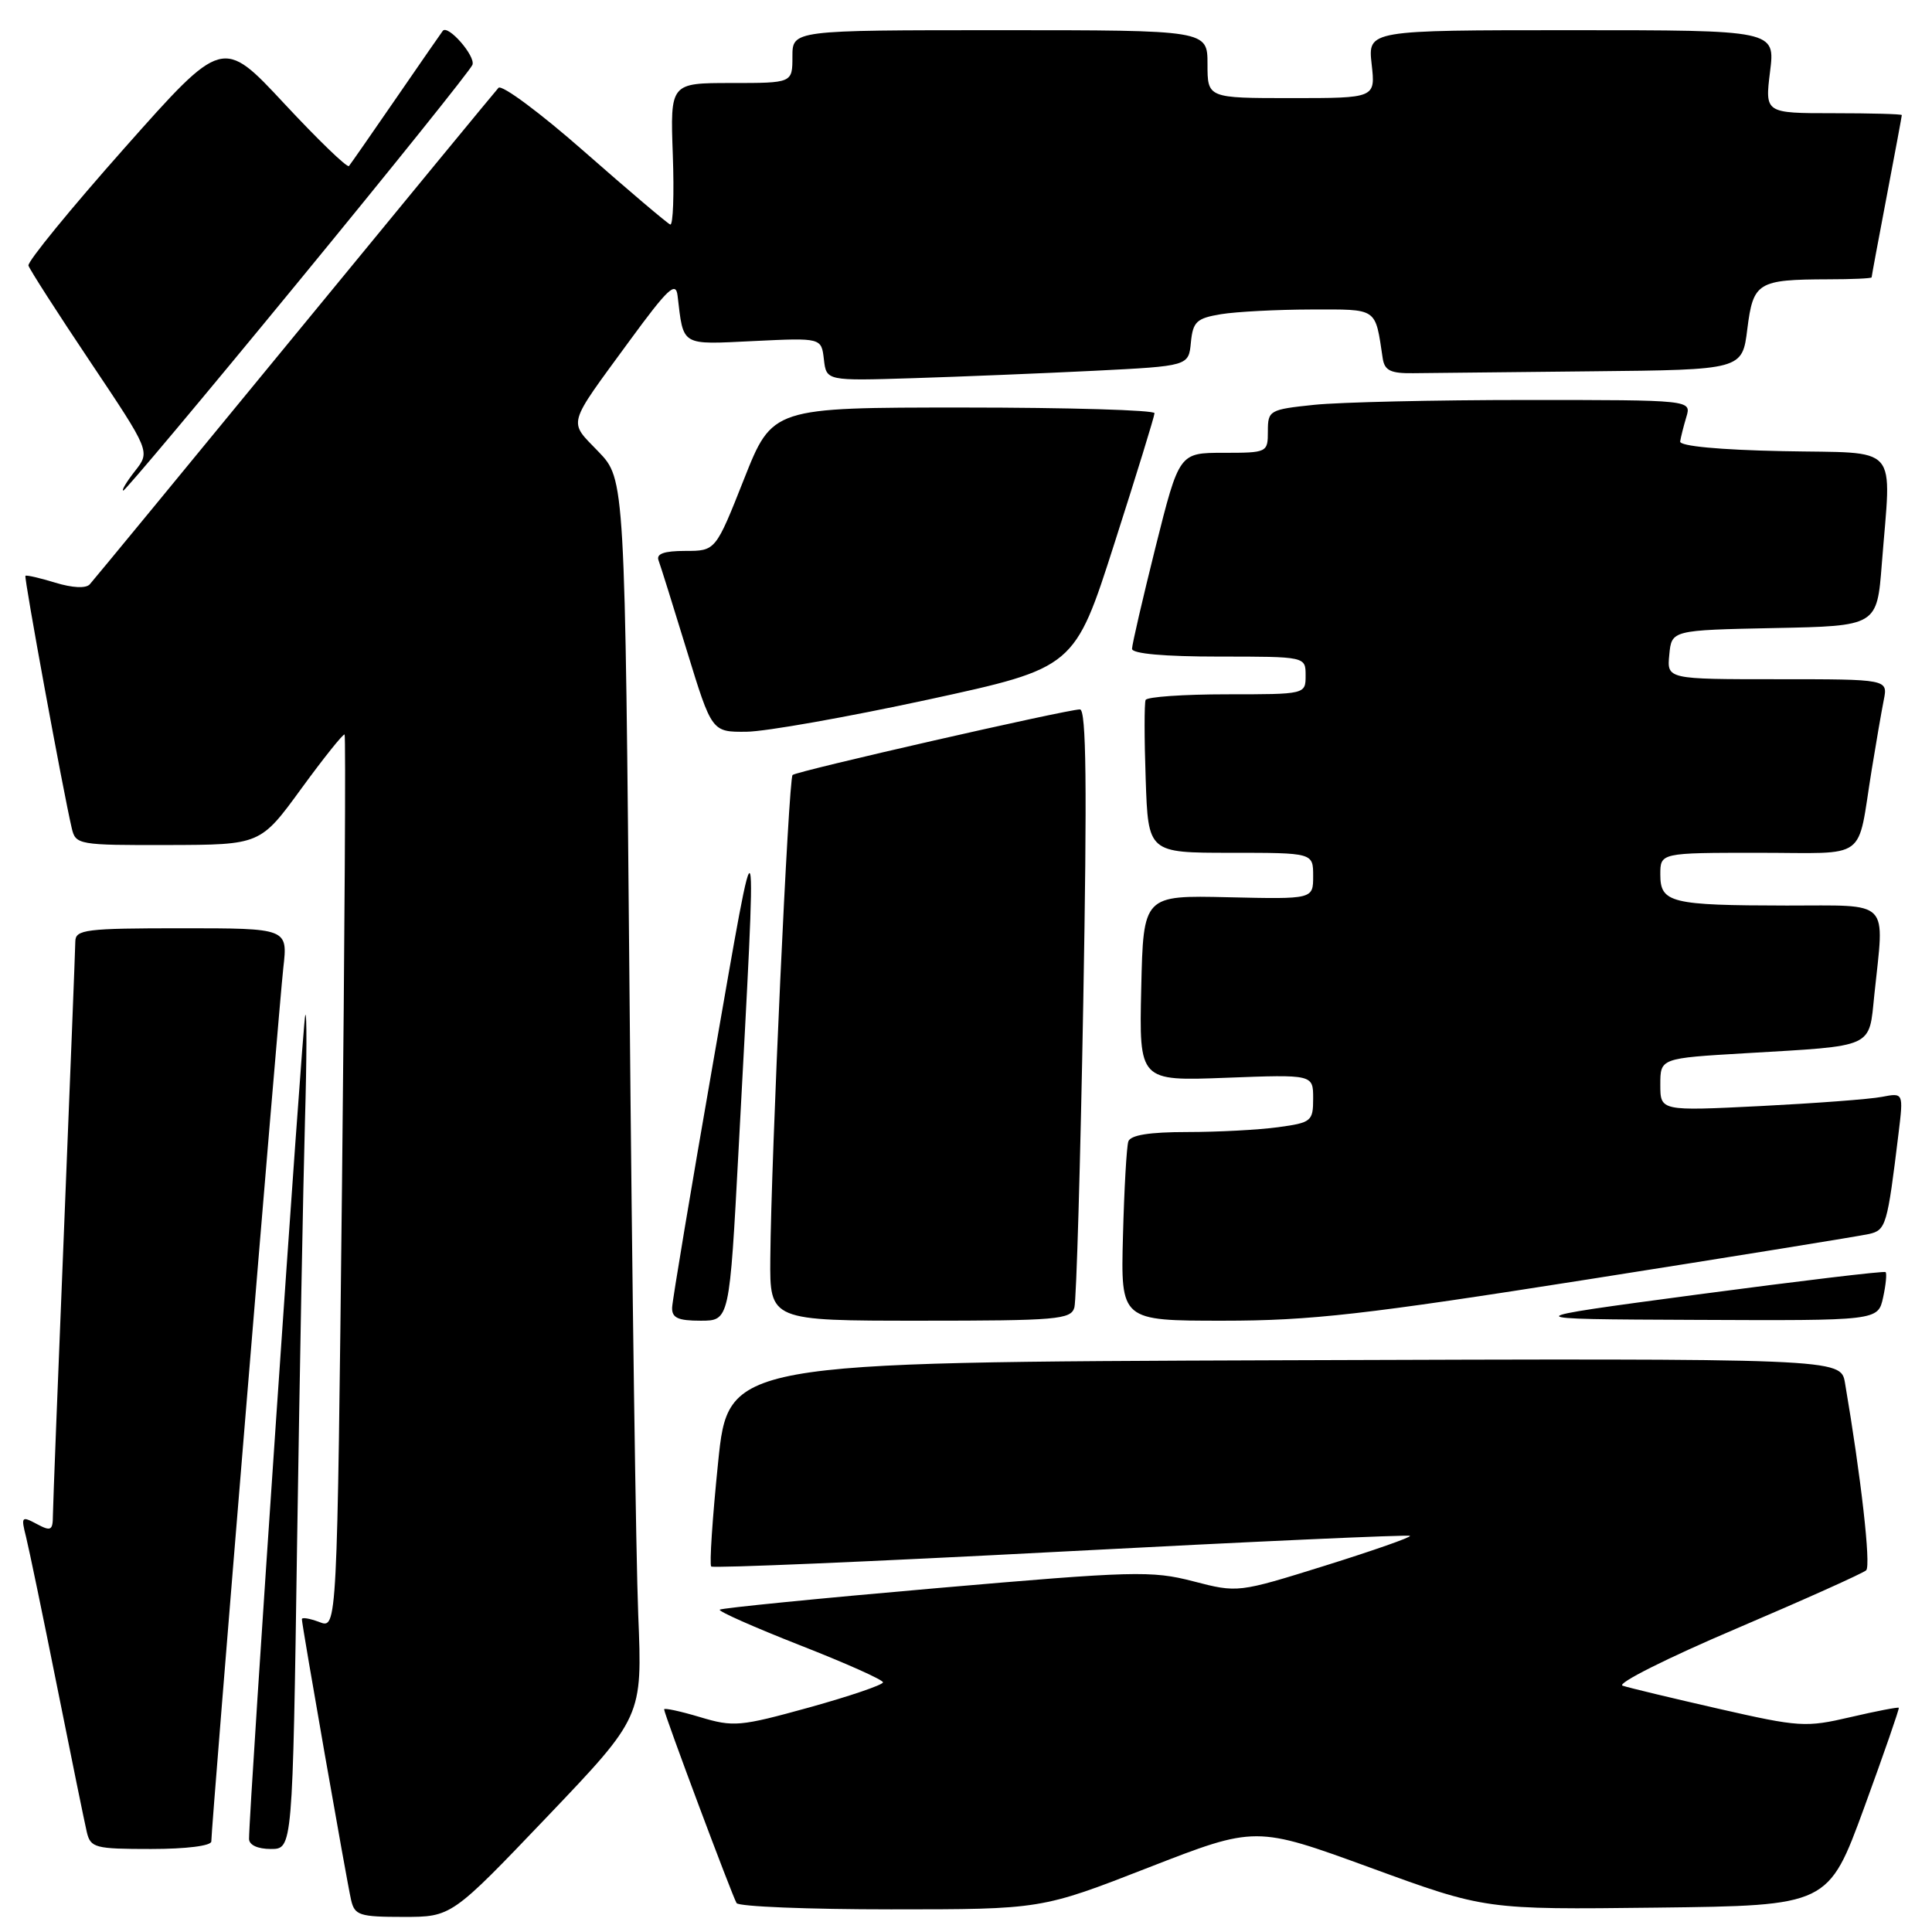 <?xml version="1.0" encoding="UTF-8" standalone="no"?>
<!DOCTYPE svg PUBLIC "-//W3C//DTD SVG 1.1//EN" "http://www.w3.org/Graphics/SVG/1.1/DTD/svg11.dtd" >
<svg xmlns="http://www.w3.org/2000/svg" xmlns:xlink="http://www.w3.org/1999/xlink" version="1.1" viewBox="0 0 256 256">
 <g >
 <path fill="currentColor"
d=" M 72.48 240.75 C 85.12 227.50 85.12 227.50 84.57 214.00 C 84.27 206.57 83.75 169.68 83.42 132.00 C 82.81 63.50 82.81 63.50 79.29 59.84 C 75.29 55.68 75.01 56.65 83.41 45.17 C 88.49 38.23 89.55 37.23 89.78 39.17 C 90.59 45.95 90.11 45.66 99.89 45.19 C 108.84 44.76 108.84 44.76 109.17 47.62 C 109.50 50.47 109.50 50.47 121.00 50.11 C 127.33 49.91 138.12 49.47 145.00 49.13 C 157.50 48.50 157.50 48.50 157.80 45.37 C 158.07 42.62 158.55 42.17 161.80 41.63 C 163.84 41.30 169.20 41.02 173.73 41.01 C 182.66 41.00 182.19 40.68 183.22 47.50 C 183.47 49.10 184.27 49.49 187.26 49.45 C 189.32 49.42 199.97 49.31 210.93 49.20 C 230.86 49.00 230.86 49.00 231.53 43.59 C 232.31 37.40 232.89 37.04 242.25 37.01 C 245.41 37.01 248.00 36.89 248.00 36.75 C 248.00 36.61 248.90 31.77 250.00 26.00 C 251.10 20.23 252.00 15.39 252.00 15.25 C 252.00 15.11 247.92 15.00 242.93 15.00 C 233.86 15.00 233.86 15.00 234.54 9.50 C 235.23 4.00 235.23 4.00 208.24 4.00 C 181.25 4.00 181.25 4.00 181.75 8.50 C 182.26 13.00 182.26 13.00 171.13 13.00 C 160.00 13.00 160.00 13.00 160.00 8.50 C 160.00 4.00 160.00 4.00 132.50 4.00 C 105.00 4.00 105.00 4.00 105.00 7.50 C 105.00 11.00 105.00 11.00 96.90 11.00 C 88.81 11.00 88.81 11.00 89.15 20.50 C 89.34 25.73 89.19 29.89 88.81 29.75 C 88.44 29.61 83.34 25.29 77.48 20.14 C 71.62 14.98 66.48 11.16 66.05 11.64 C 65.62 12.11 53.45 26.90 39.00 44.50 C 24.55 62.10 12.36 76.92 11.89 77.43 C 11.38 77.99 9.60 77.90 7.33 77.21 C 5.28 76.58 3.50 76.17 3.37 76.30 C 3.16 76.51 8.33 104.70 9.51 109.75 C 10.02 111.93 10.40 112.00 22.27 111.97 C 34.50 111.94 34.50 111.94 39.93 104.49 C 42.92 100.39 45.50 97.17 45.66 97.33 C 45.83 97.49 45.67 124.22 45.32 156.73 C 44.67 215.83 44.67 215.83 42.34 214.94 C 41.05 214.45 40.00 214.27 40.00 214.55 C 40.00 215.33 45.94 249.24 46.52 251.75 C 46.99 253.79 47.62 254.00 53.44 254.00 C 59.83 254.00 59.83 254.00 72.48 240.75 Z  M 152.18 247.46 C 166.38 241.93 166.38 241.93 181.59 247.48 C 196.80 253.04 196.80 253.04 219.53 252.77 C 242.26 252.50 242.26 252.50 247.02 239.50 C 249.63 232.35 251.69 226.41 251.60 226.29 C 251.50 226.18 248.61 226.73 245.19 227.53 C 239.28 228.91 238.40 228.85 227.73 226.42 C 221.56 225.01 215.82 223.64 215.00 223.36 C 214.18 223.08 220.93 219.69 230.00 215.83 C 239.07 211.96 246.85 208.47 247.28 208.07 C 247.93 207.46 246.59 195.64 244.47 183.24 C 243.91 179.99 243.91 179.99 170.21 180.24 C 96.51 180.50 96.51 180.50 95.15 193.81 C 94.40 201.14 93.99 207.33 94.24 207.57 C 94.48 207.81 115.34 206.93 140.59 205.60 C 165.84 204.27 186.65 203.33 186.83 203.51 C 187.02 203.69 181.96 205.46 175.60 207.45 C 164.03 211.06 164.02 211.06 158.11 209.53 C 152.61 208.10 150.19 208.17 123.97 210.45 C 108.46 211.80 95.59 213.08 95.37 213.29 C 95.16 213.51 99.94 215.62 105.99 218.00 C 112.05 220.37 117.00 222.58 117.00 222.92 C 117.00 223.25 112.61 224.75 107.24 226.24 C 98.06 228.78 97.19 228.86 92.74 227.52 C 90.13 226.74 88.00 226.28 88.00 226.50 C 88.00 227.12 97.02 251.22 97.60 252.17 C 97.89 252.63 107.09 253.00 118.05 253.00 C 137.98 253.00 137.98 253.00 152.18 247.46 Z  M 28.00 244.00 C 28.00 242.01 36.96 133.37 37.54 128.25 C 38.14 123.00 38.14 123.00 24.07 123.00 C 11.34 123.00 10.00 123.17 9.98 124.75 C 9.97 125.71 9.30 142.70 8.50 162.50 C 7.69 182.30 7.02 199.53 7.01 200.79 C 7.00 202.81 6.75 202.94 4.86 201.93 C 2.86 200.86 2.77 200.96 3.45 203.64 C 3.84 205.21 5.70 214.15 7.57 223.50 C 9.44 232.85 11.21 241.51 11.50 242.75 C 12.00 244.85 12.57 245.00 20.02 245.00 C 24.68 245.00 28.00 244.58 28.00 244.00 Z  M 39.37 204.25 C 39.71 181.84 40.18 156.75 40.41 148.50 C 40.65 140.25 40.67 133.95 40.45 134.50 C 40.11 135.34 33.00 239.59 33.00 243.66 C 33.00 244.47 34.14 245.00 35.88 245.00 C 38.77 245.00 38.77 245.00 39.37 204.25 Z  M 97.87 152.25 C 100.37 105.30 100.57 106.00 94.54 140.50 C 91.56 157.55 89.10 172.29 89.06 173.25 C 89.01 174.62 89.83 175.00 92.83 175.00 C 96.66 175.00 96.66 175.00 97.87 152.25 Z  M 142.36 173.25 C 142.63 172.29 143.16 154.06 143.54 132.75 C 144.05 104.19 143.94 94.00 143.10 94.00 C 141.41 94.00 105.58 102.17 105.02 102.69 C 104.49 103.17 102.18 153.42 102.07 166.75 C 102.00 175.00 102.00 175.00 121.93 175.00 C 140.06 175.00 141.91 174.84 142.36 173.25 Z  M 210.59 169.50 C 229.79 166.48 246.47 163.78 247.66 163.51 C 249.91 162.99 250.08 162.39 251.57 150.15 C 252.22 144.79 252.22 144.79 249.36 145.34 C 247.79 145.65 240.54 146.19 233.25 146.56 C 220.00 147.22 220.00 147.22 220.00 143.72 C 220.00 140.22 220.00 140.22 231.25 139.56 C 248.53 138.54 247.62 138.96 248.36 131.80 C 249.70 118.99 250.70 120.00 236.75 119.99 C 221.37 119.97 220.00 119.63 220.00 115.88 C 220.00 113.00 220.00 113.00 232.98 113.00 C 247.78 113.00 246.01 114.29 248.01 102.00 C 248.59 98.42 249.31 94.26 249.61 92.75 C 250.16 90.00 250.16 90.00 235.52 90.00 C 220.87 90.00 220.87 90.00 221.19 86.75 C 221.50 83.50 221.50 83.50 235.10 83.22 C 248.71 82.95 248.71 82.95 249.35 74.72 C 250.61 58.53 251.98 60.10 236.25 59.78 C 227.82 59.61 222.55 59.11 222.63 58.50 C 222.71 57.95 223.08 56.49 223.45 55.25 C 224.13 53.00 224.13 53.00 202.21 53.00 C 190.16 53.00 177.53 53.29 174.15 53.64 C 168.20 54.26 168.00 54.38 168.00 57.14 C 168.00 59.96 167.92 60.00 162.12 60.00 C 156.25 60.00 156.25 60.00 153.12 72.47 C 151.41 79.33 150.00 85.41 150.00 85.97 C 150.00 86.62 154.30 87.00 161.50 87.00 C 173.00 87.00 173.00 87.00 173.00 89.50 C 173.00 92.00 173.00 92.00 162.56 92.00 C 156.82 92.00 151.97 92.34 151.80 92.75 C 151.62 93.16 151.62 97.89 151.81 103.25 C 152.14 113.00 152.14 113.00 163.07 113.00 C 174.00 113.00 174.00 113.00 174.00 116.08 C 174.00 119.15 174.00 119.15 162.75 118.89 C 151.50 118.63 151.50 118.63 151.22 130.94 C 150.94 143.25 150.94 143.25 162.47 142.81 C 174.00 142.37 174.00 142.37 174.00 145.55 C 174.00 148.57 173.77 148.76 169.36 149.36 C 166.81 149.71 161.39 150.00 157.33 150.00 C 152.31 150.00 149.80 150.40 149.51 151.25 C 149.28 151.94 148.96 157.56 148.80 163.75 C 148.50 175.00 148.50 175.00 162.09 175.00 C 173.67 175.00 180.88 174.18 210.59 169.50 Z  M 249.52 171.93 C 249.89 170.24 250.03 168.72 249.85 168.56 C 249.66 168.39 238.47 169.73 225.00 171.52 C 200.50 174.79 200.50 174.79 224.67 174.89 C 248.84 175.00 248.84 175.00 249.52 171.93 Z  M 122.94 92.71 C 142.39 88.49 142.39 88.49 147.67 71.99 C 150.58 62.92 152.97 55.16 152.98 54.75 C 152.99 54.34 141.60 54.00 127.67 54.00 C 102.34 54.00 102.34 54.00 98.58 63.50 C 94.82 73.00 94.82 73.00 90.80 73.00 C 88.00 73.00 86.93 73.38 87.26 74.25 C 87.52 74.94 89.21 80.34 91.02 86.25 C 94.32 97.00 94.32 97.00 98.91 96.96 C 101.43 96.94 112.25 95.02 122.94 92.71 Z  M 39.48 37.40 C 51.94 22.23 62.35 9.26 62.60 8.59 C 63.04 7.44 59.35 3.21 58.67 4.09 C 58.49 4.32 55.72 8.32 52.50 13.00 C 49.28 17.68 46.46 21.73 46.24 22.00 C 46.01 22.27 42.16 18.55 37.67 13.73 C 29.50 4.96 29.50 4.96 16.50 19.61 C 9.35 27.67 3.62 34.68 3.77 35.19 C 3.92 35.70 7.61 41.45 11.98 47.97 C 19.92 59.83 19.92 59.83 17.89 62.41 C 16.77 63.84 16.07 65.00 16.34 65.00 C 16.60 65.00 27.02 52.58 39.48 37.40 Z "/>
</g>
</svg>